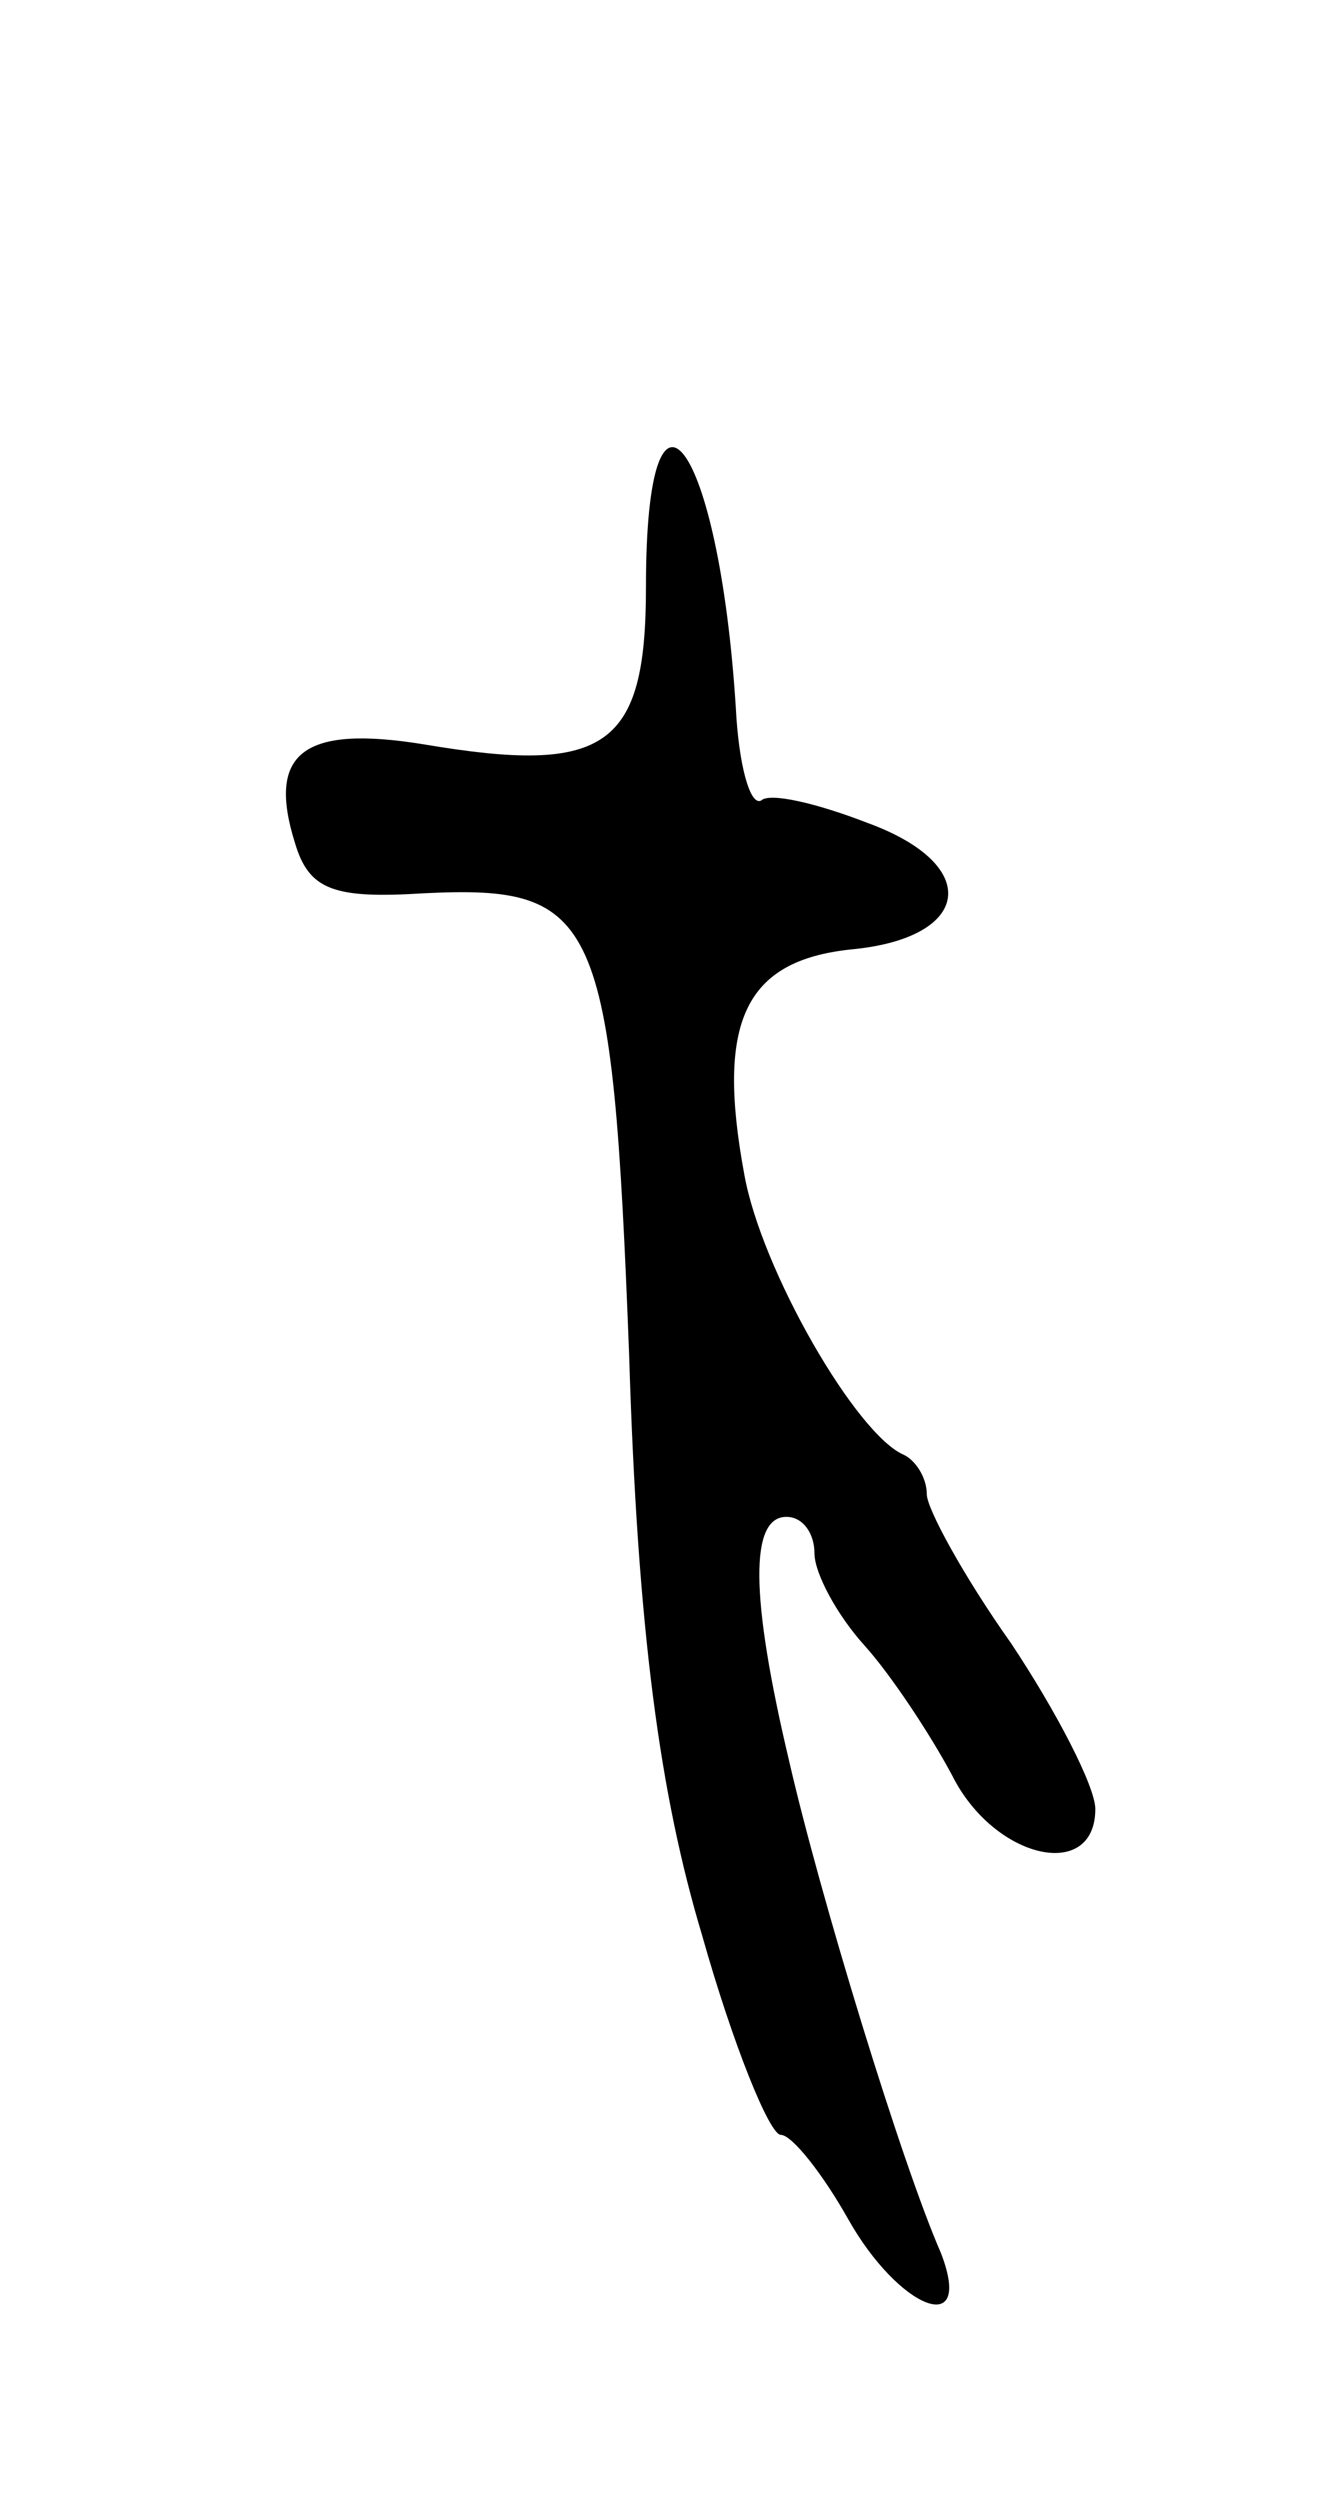 <svg version="1.0" xmlns="http://www.w3.org/2000/svg"
 width="47pt" height="89pt" viewBox="0 0 47 89"
 preserveAspectRatio="xMidYMid meet">
<g transform="translate(0,89) scale(0.1,-0.1)"
fill="#000000" stroke="none">
<path d="M230 681 c0 -57 -14 -67 -79 -56 -43 7 -56 -3 -46 -35 5 -17 14 -20
46 -18 62 3 67 -8 73 -164 3 -99 11 -157 26 -207 11 -39 24 -71 28 -71 4 0 15
-14 24 -30 18 -32 45 -43 33 -12 -14 32 -43 127 -54 175 -14 59 -14 87 -1 87
6 0 10 -6 10 -13 0 -7 8 -22 18 -33 9 -10 23 -31 31 -46 15 -30 51 -38 51 -12
0 8 -14 35 -30 59 -17 24 -30 48 -30 53 0 6 -4 12 -8 14 -17 7 -51 66 -57 100
-10 54 0 76 38 80 43 4 47 30 6 45 -18 7 -35 11 -38 8 -4 -2 -8 13 -9 33 -6
95 -32 130 -32 43z"/>
</g>
</svg>
